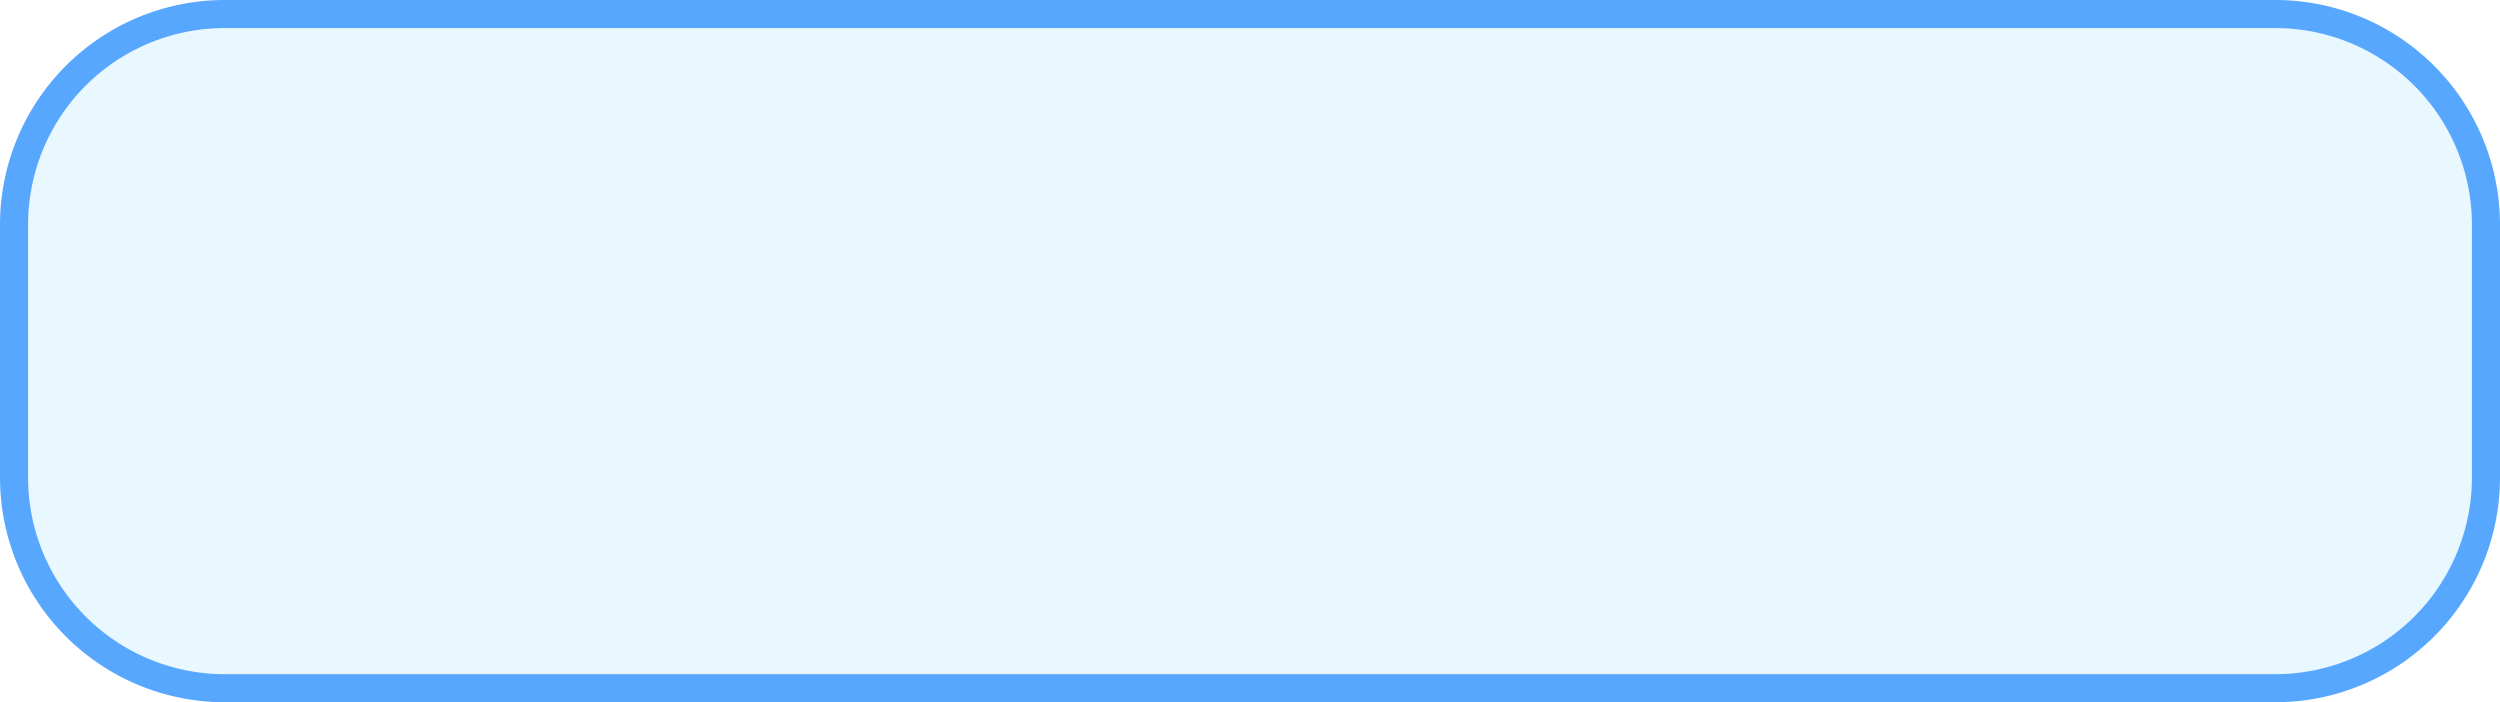 ﻿<?xml version="1.0" encoding="utf-8"?>
<svg version="1.1" xmlns:xlink="http://www.w3.org/1999/xlink" width="89px" height="25px" xmlns="http://www.w3.org/2000/svg">
  <g transform="matrix(1 0 0 1 -726 -910 )">
    <path d="M 727 918  A 7 7 0 0 1 734 911 L 807 911  A 7 7 0 0 1 814 918 L 814 927  A 7 7 0 0 1 807 934 L 734 934  A 7 7 0 0 1 727 927 L 727 918  Z " fill-rule="nonzero" fill="#81d3f8" stroke="none" fill-opacity="0.169" />
    <path d="M 726.5 918  A 7.5 7.5 0 0 1 734 910.5 L 807 910.5  A 7.5 7.5 0 0 1 814.5 918 L 814.5 927  A 7.5 7.5 0 0 1 807 934.5 L 734 934.5  A 7.5 7.5 0 0 1 726.5 927 L 726.5 918  Z " stroke-width="1" stroke="#0079fe" fill="none" stroke-opacity="0.655" />
  </g>
</svg>